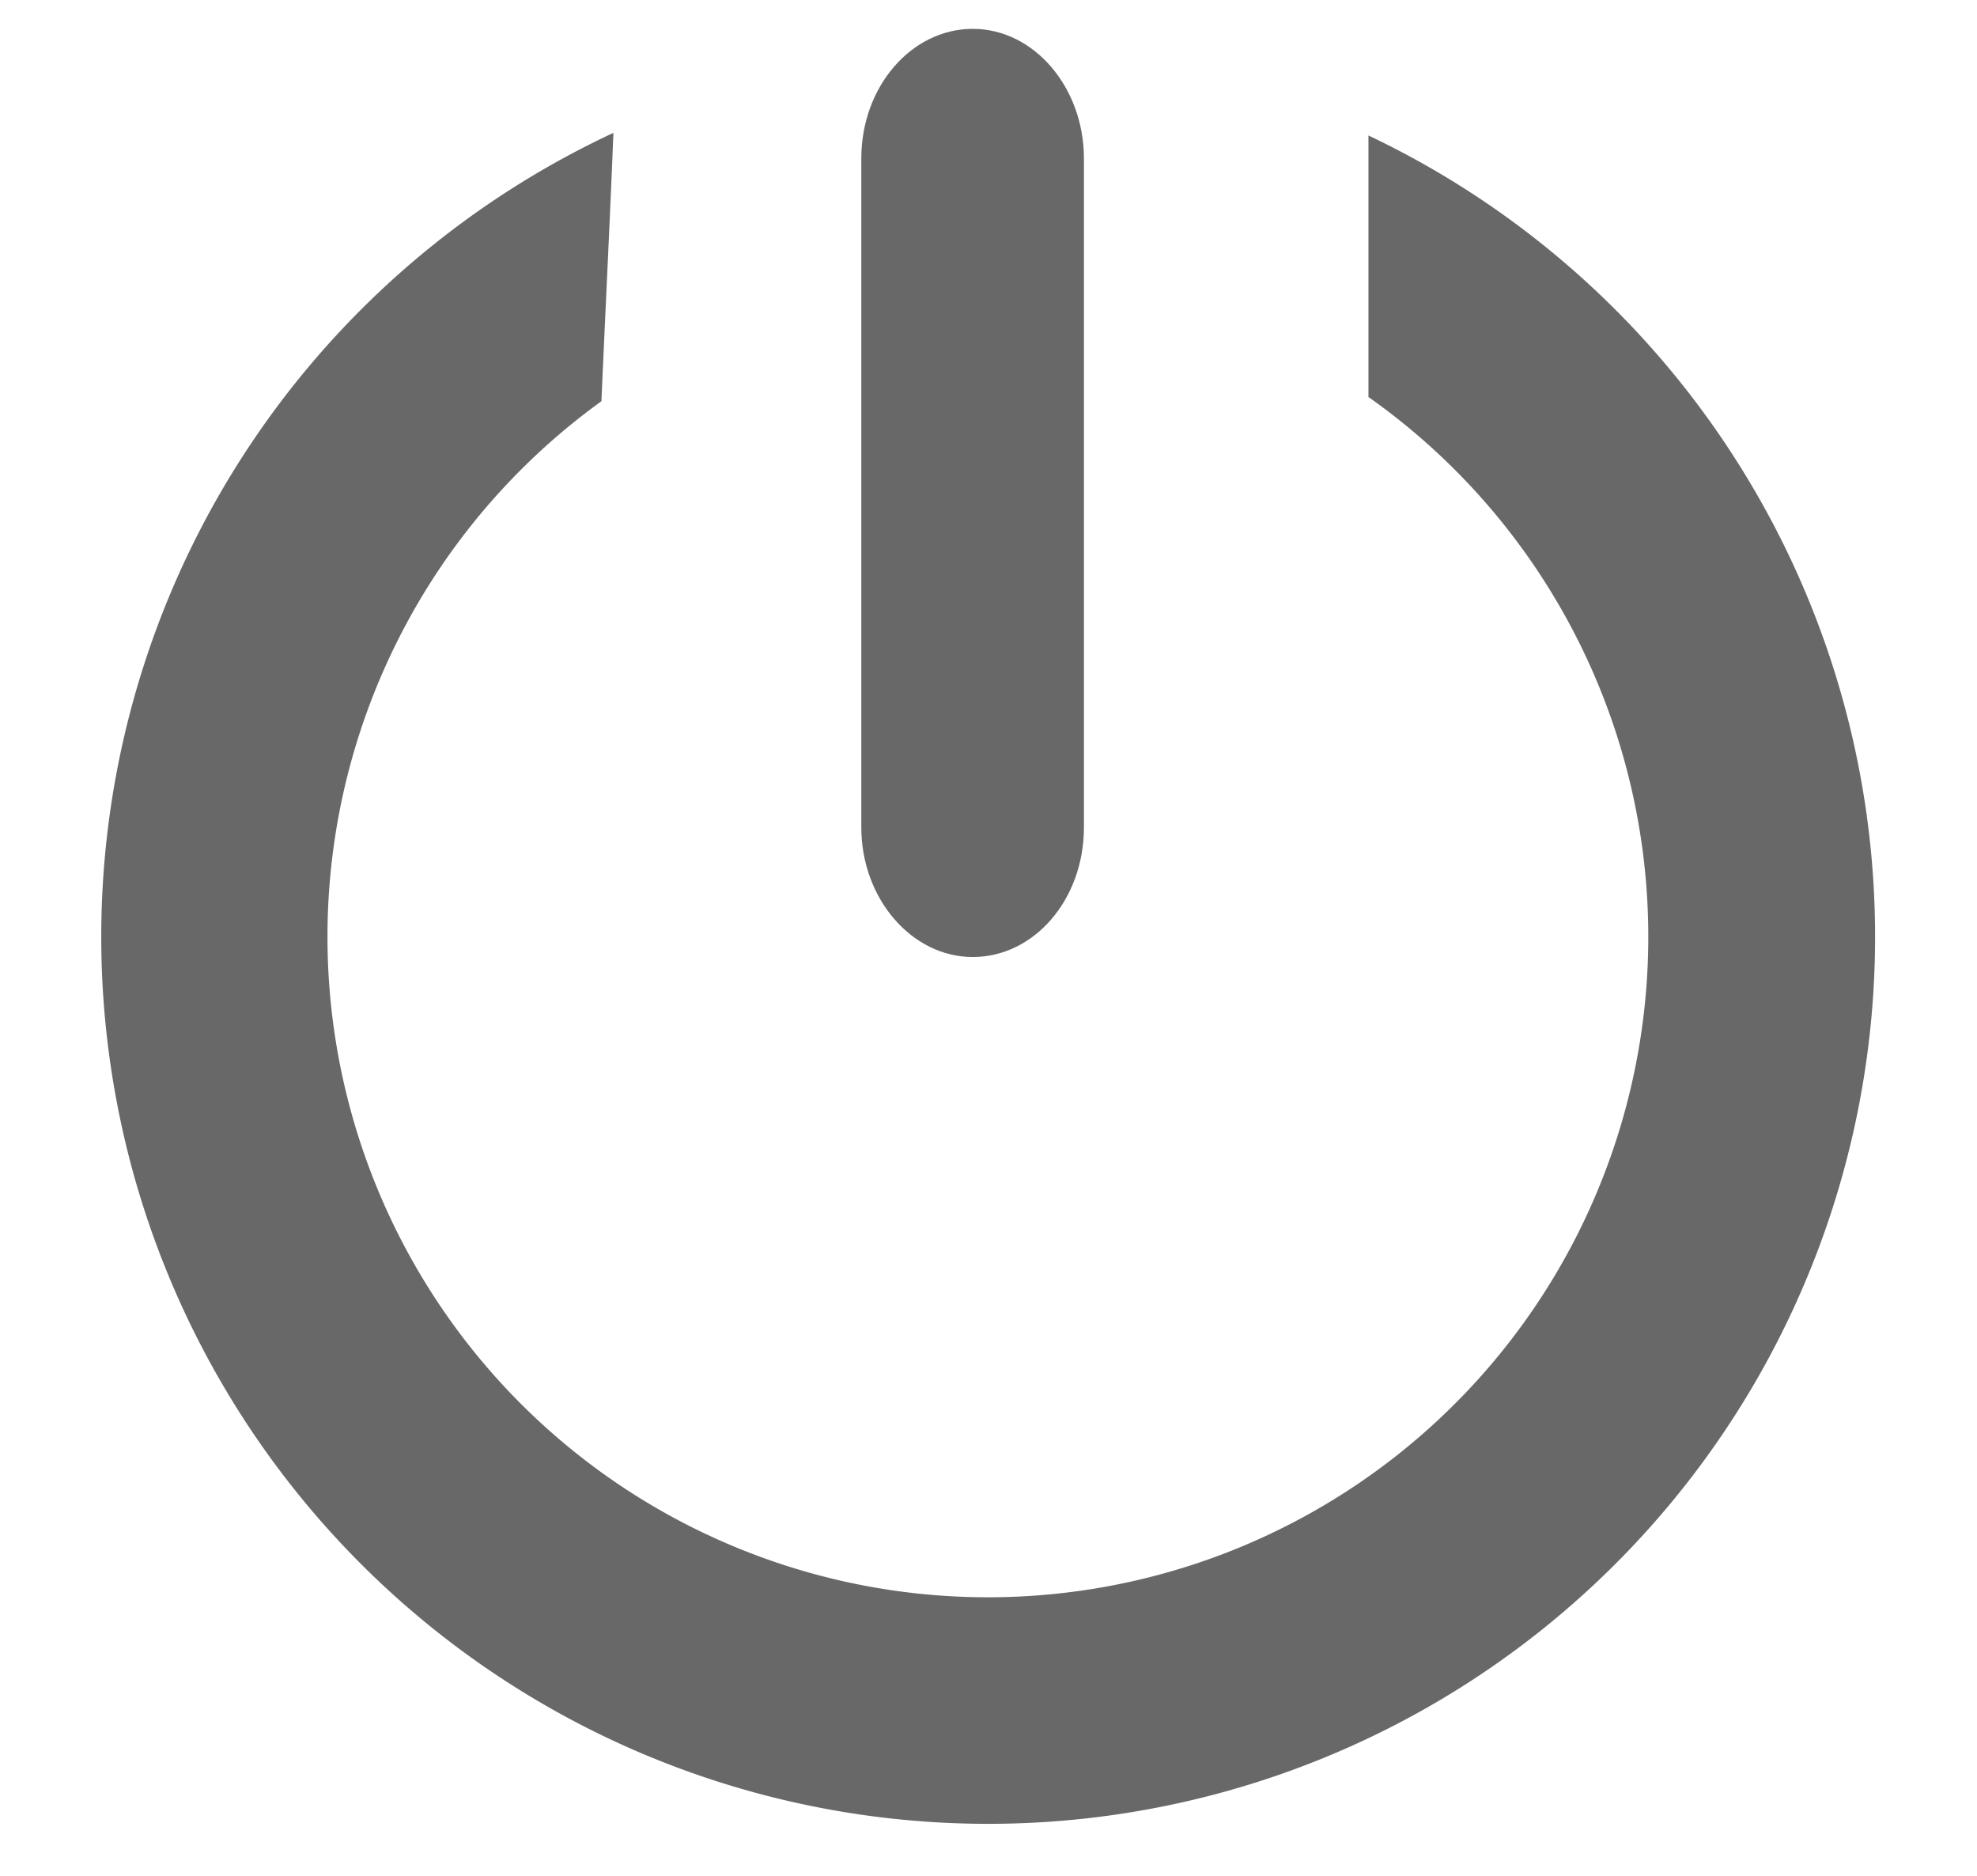 <svg id="b94da88f-5a34-44fd-bdd7-d0224cbca2e9" data-name="Objects" xmlns="http://www.w3.org/2000/svg" width="100%" height="100%" viewBox="0 0 61.01 57.88"><defs><style>.a3466cac-b1c6-48f3-b3ca-19dbfa2ba501{fill:#686868;}</style></defs><g id="b5d3413e-7129-45b9-a2e3-8c969b24886a" data-name="on"><path class="a3466cac-b1c6-48f3-b3ca-19dbfa2ba501" d="M42.23,4.18v8.07a20.38,20.38,0,1,1-23.67.13c.12-2.76.26-5.52.37-8.28a27.37,27.37,0,1,0,23.3.08Z"/><path class="a3466cac-b1c6-48f3-b3ca-19dbfa2ba501" d="M33.45,25.53c0,2.23-1.54,4-3.43,4s-3.44-1.81-3.44-4V4.89c0-2.22,1.55-4,3.44-4s3.43,1.81,3.43,4Z"/></g></svg>